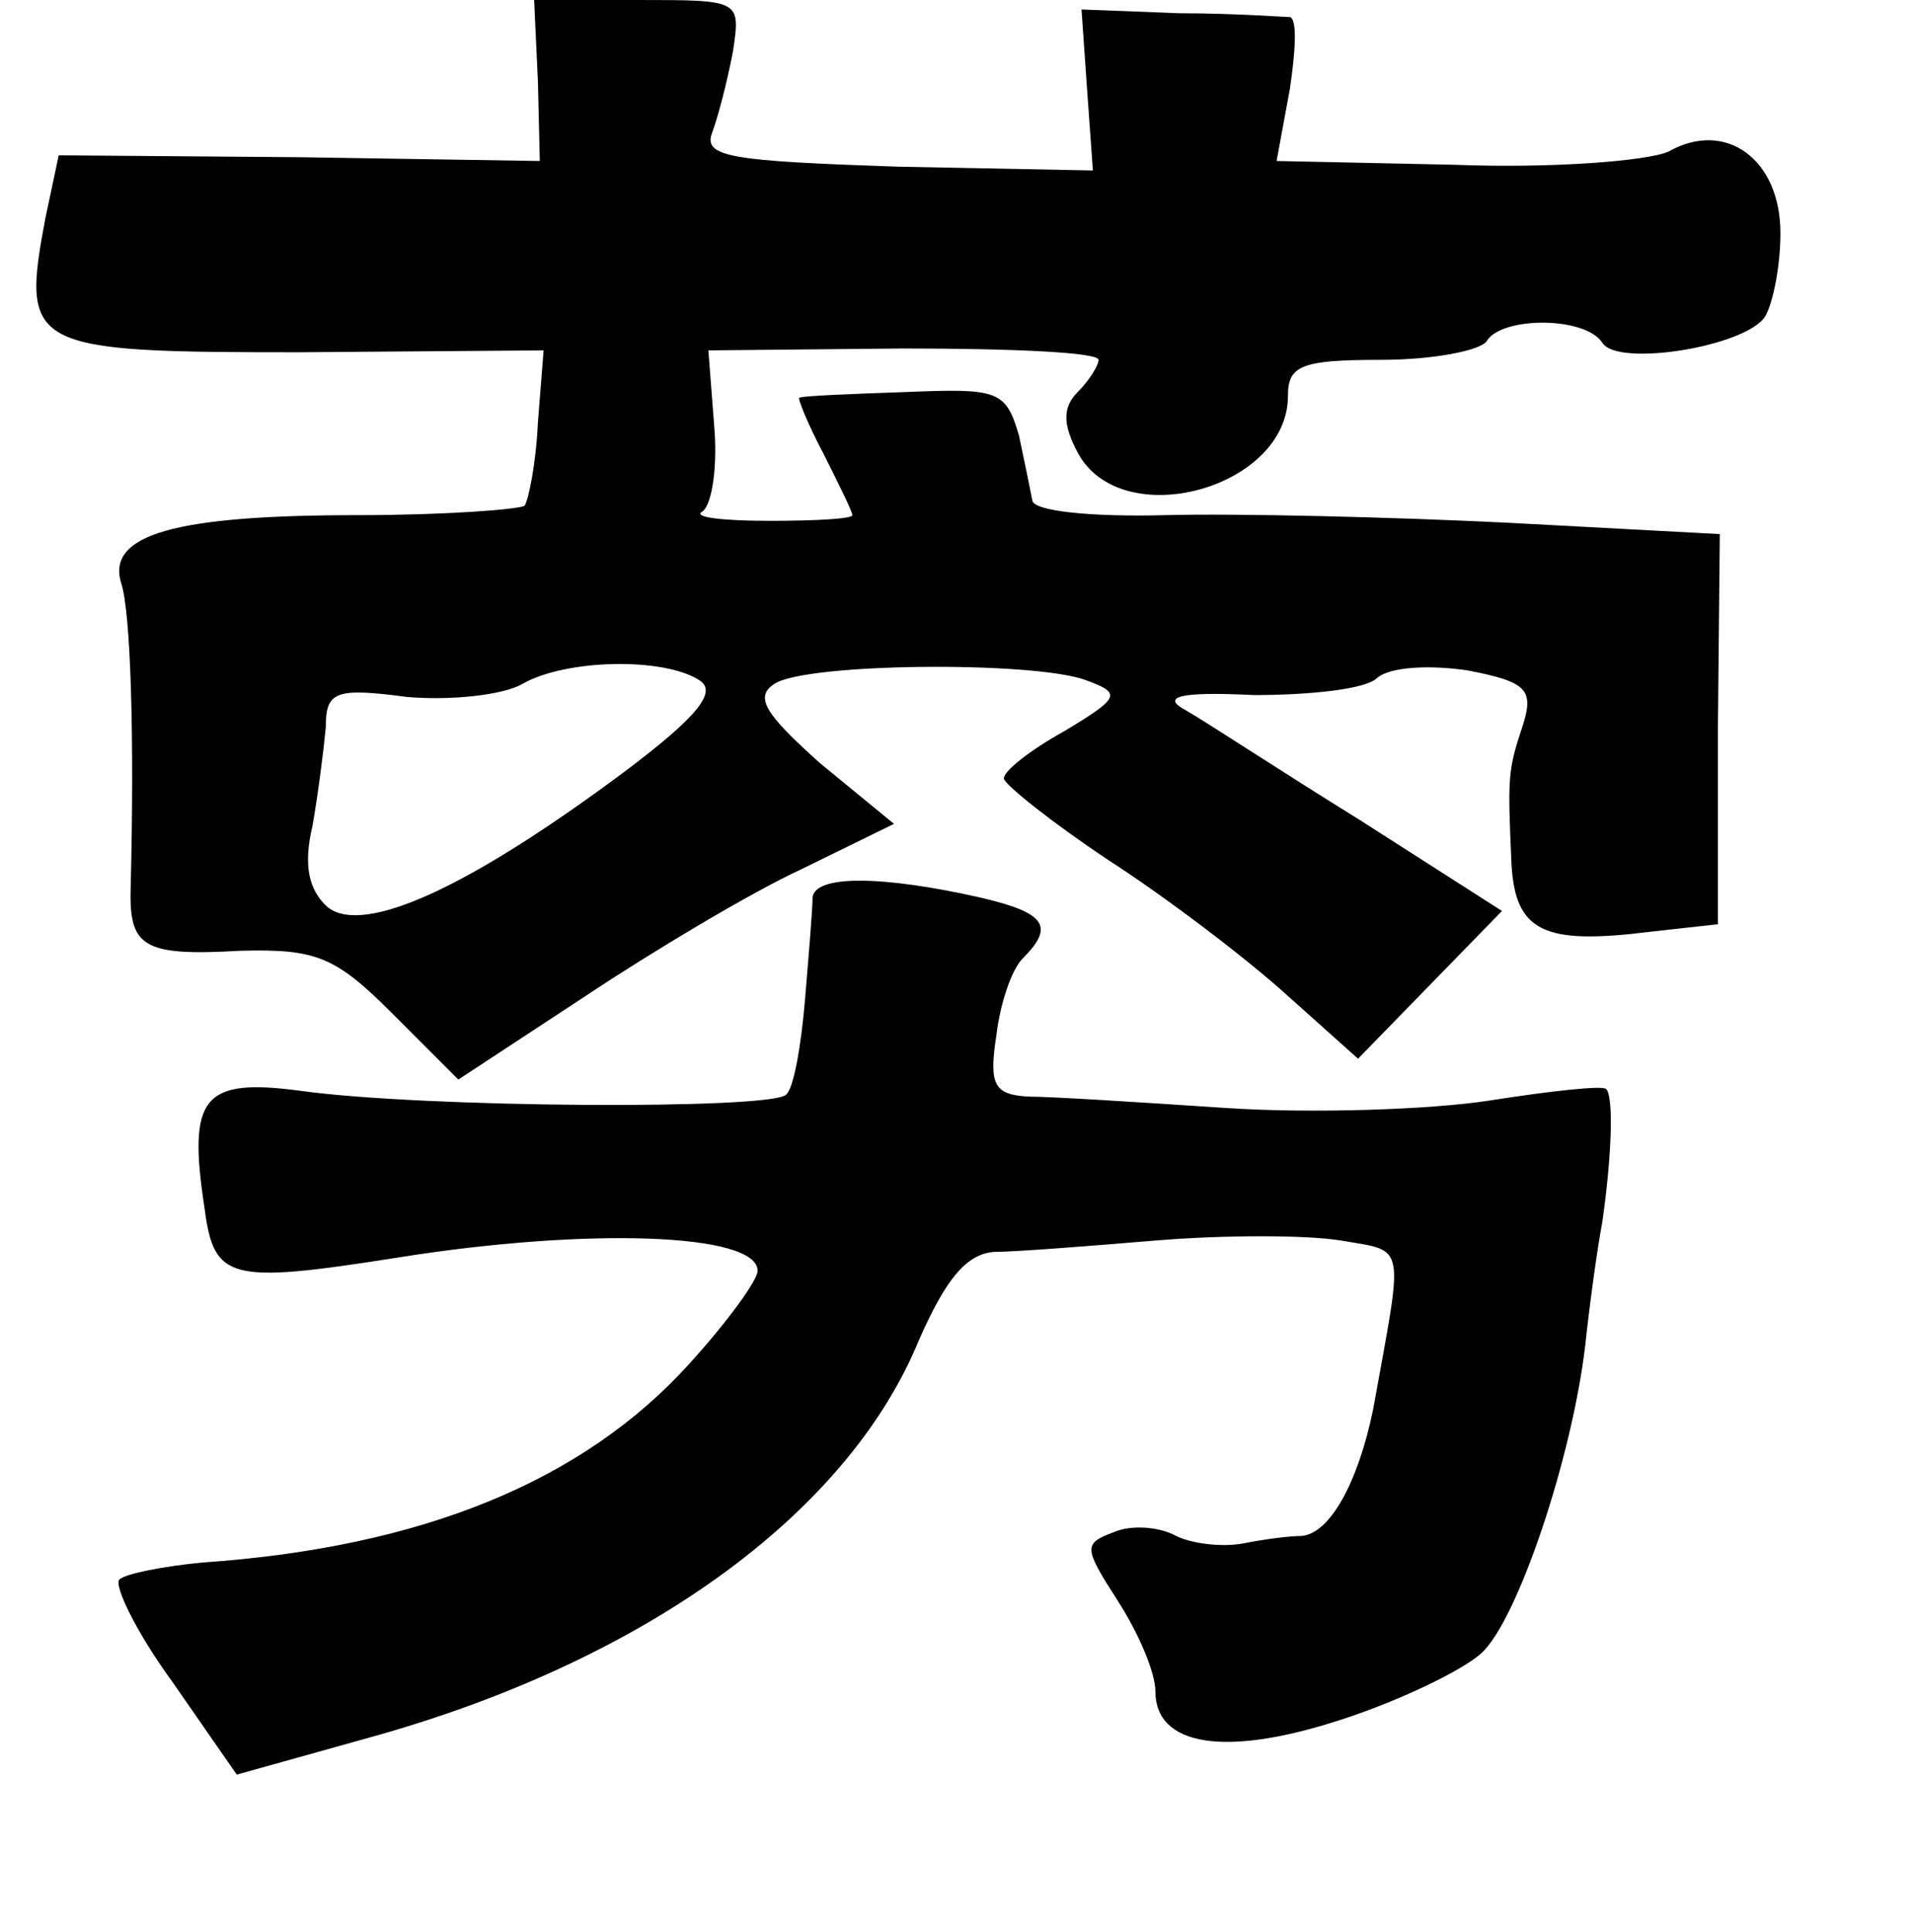 <?xml version="1.0" standalone="no"?>
<!DOCTYPE svg PUBLIC "-//W3C//DTD SVG 20010904//EN"
 "http://www.w3.org/TR/2001/REC-SVG-20010904/DTD/svg10.dtd">
<svg version="1.0" xmlns="http://www.w3.org/2000/svg"
 width="101pt" height="102pt" viewBox="0 0 101 102"
 preserveAspectRatio="xMidYMid meet">
<g transform="translate(0,102) scale(0.1,-0.1)"
fill="#000000" stroke="none">
<path d="M284 977 l1 -42 -127 2 -127 1 -7 -33 c-13 -69 -9 -71 134 -71 l129
1 -3 -38 c-1 -22 -5 -41 -7 -44 -3 -2 -42 -5 -88 -5 -96 0 -133 -10 -125 -36
5 -15 7 -81 5 -160 -1 -32 6 -37 58 -34 40 1 50 -3 80 -33 l35 -35 67 44 c36
24 88 55 114 67 l49 24 -39 32 c-29 26 -35 35 -24 42 17 11 136 12 164 2 19
-7 19 -9 -11 -27 -18 -10 -32 -21 -32 -25 0 -3 25 -23 55 -43 31 -20 73 -52
94 -71 l38 -34 38 39 38 39 -75 48 c-42 26 -83 53 -92 58 -13 7 -4 10 36 8 29
0 59 3 65 9 7 6 28 7 48 4 31 -6 35 -10 29 -29 -8 -24 -8 -27 -6 -73 2 -36 17
-43 73 -36 l36 4 0 103 1 103 -112 6 c-61 3 -142 5 -181 4 -38 -1 -70 2 -70 8
-1 5 -4 20 -7 34 -7 24 -11 25 -60 23 -29 -1 -54 -2 -56 -3 -1 0 4 -13 13 -30
8 -16 15 -30 15 -32 0 -2 -20 -3 -44 -3 -25 0 -41 2 -35 5 5 4 8 24 6 46 l-3
39 103 1 c57 0 103 -2 103 -6 0 -3 -5 -11 -11 -17 -8 -8 -8 -17 0 -32 23 -43
111 -19 111 30 0 16 7 19 49 19 28 0 53 5 56 10 8 13 52 13 61 -1 8 -13 76 -2
86 14 4 7 8 26 8 44 0 39 -29 60 -59 43 -11 -5 -62 -9 -113 -7 l-94 2 7 38 c3
20 4 37 0 38 -3 0 -29 2 -58 2 l-52 2 3 -43 3 -42 -103 2 c-88 3 -103 5 -98
18 3 8 8 27 11 43 4 27 4 27 -50 27 l-55 0 2 -43z m85 -316 c10 -6 0 -19 -40
-49 -82 -61 -137 -86 -156 -71 -10 9 -13 22 -8 43 3 17 6 41 7 52 0 19 5 21
43 16 23 -2 51 1 61 7 23 13 74 14 93 2z"/>
<path d="M429 546 c0 -6 -2 -30 -4 -54 -2 -24 -6 -47 -10 -50 -8 -8 -191 -7
-256 2 -52 7 -60 -3 -51 -62 5 -38 13 -40 102 -26 100 16 190 13 190 -7 0 -5
-16 -27 -36 -49 -56 -62 -141 -97 -257 -105 -21 -2 -41 -6 -44 -9 -3 -3 9 -28
28 -54 l34 -49 68 19 c146 40 254 118 292 210 14 32 25 46 40 47 11 0 49 3 85
6 36 3 80 3 98 0 35 -6 33 0 17 -89 -8 -39 -23 -66 -38 -67 -7 0 -21 -2 -31
-4 -11 -2 -27 0 -35 4 -9 5 -24 6 -33 2 -16 -6 -16 -8 2 -36 11 -17 20 -38 20
-48 0 -29 37 -35 98 -15 31 10 64 26 74 35 19 17 48 103 55 163 2 19 6 49 9
65 5 35 6 66 2 70 -2 2 -29 -1 -61 -6 -32 -5 -95 -7 -140 -4 -45 3 -92 6 -104
6 -18 1 -21 6 -17 32 2 17 8 35 14 41 17 17 12 24 -22 32 -53 12 -88 12 -89 0z"/>
</g>
</svg>
